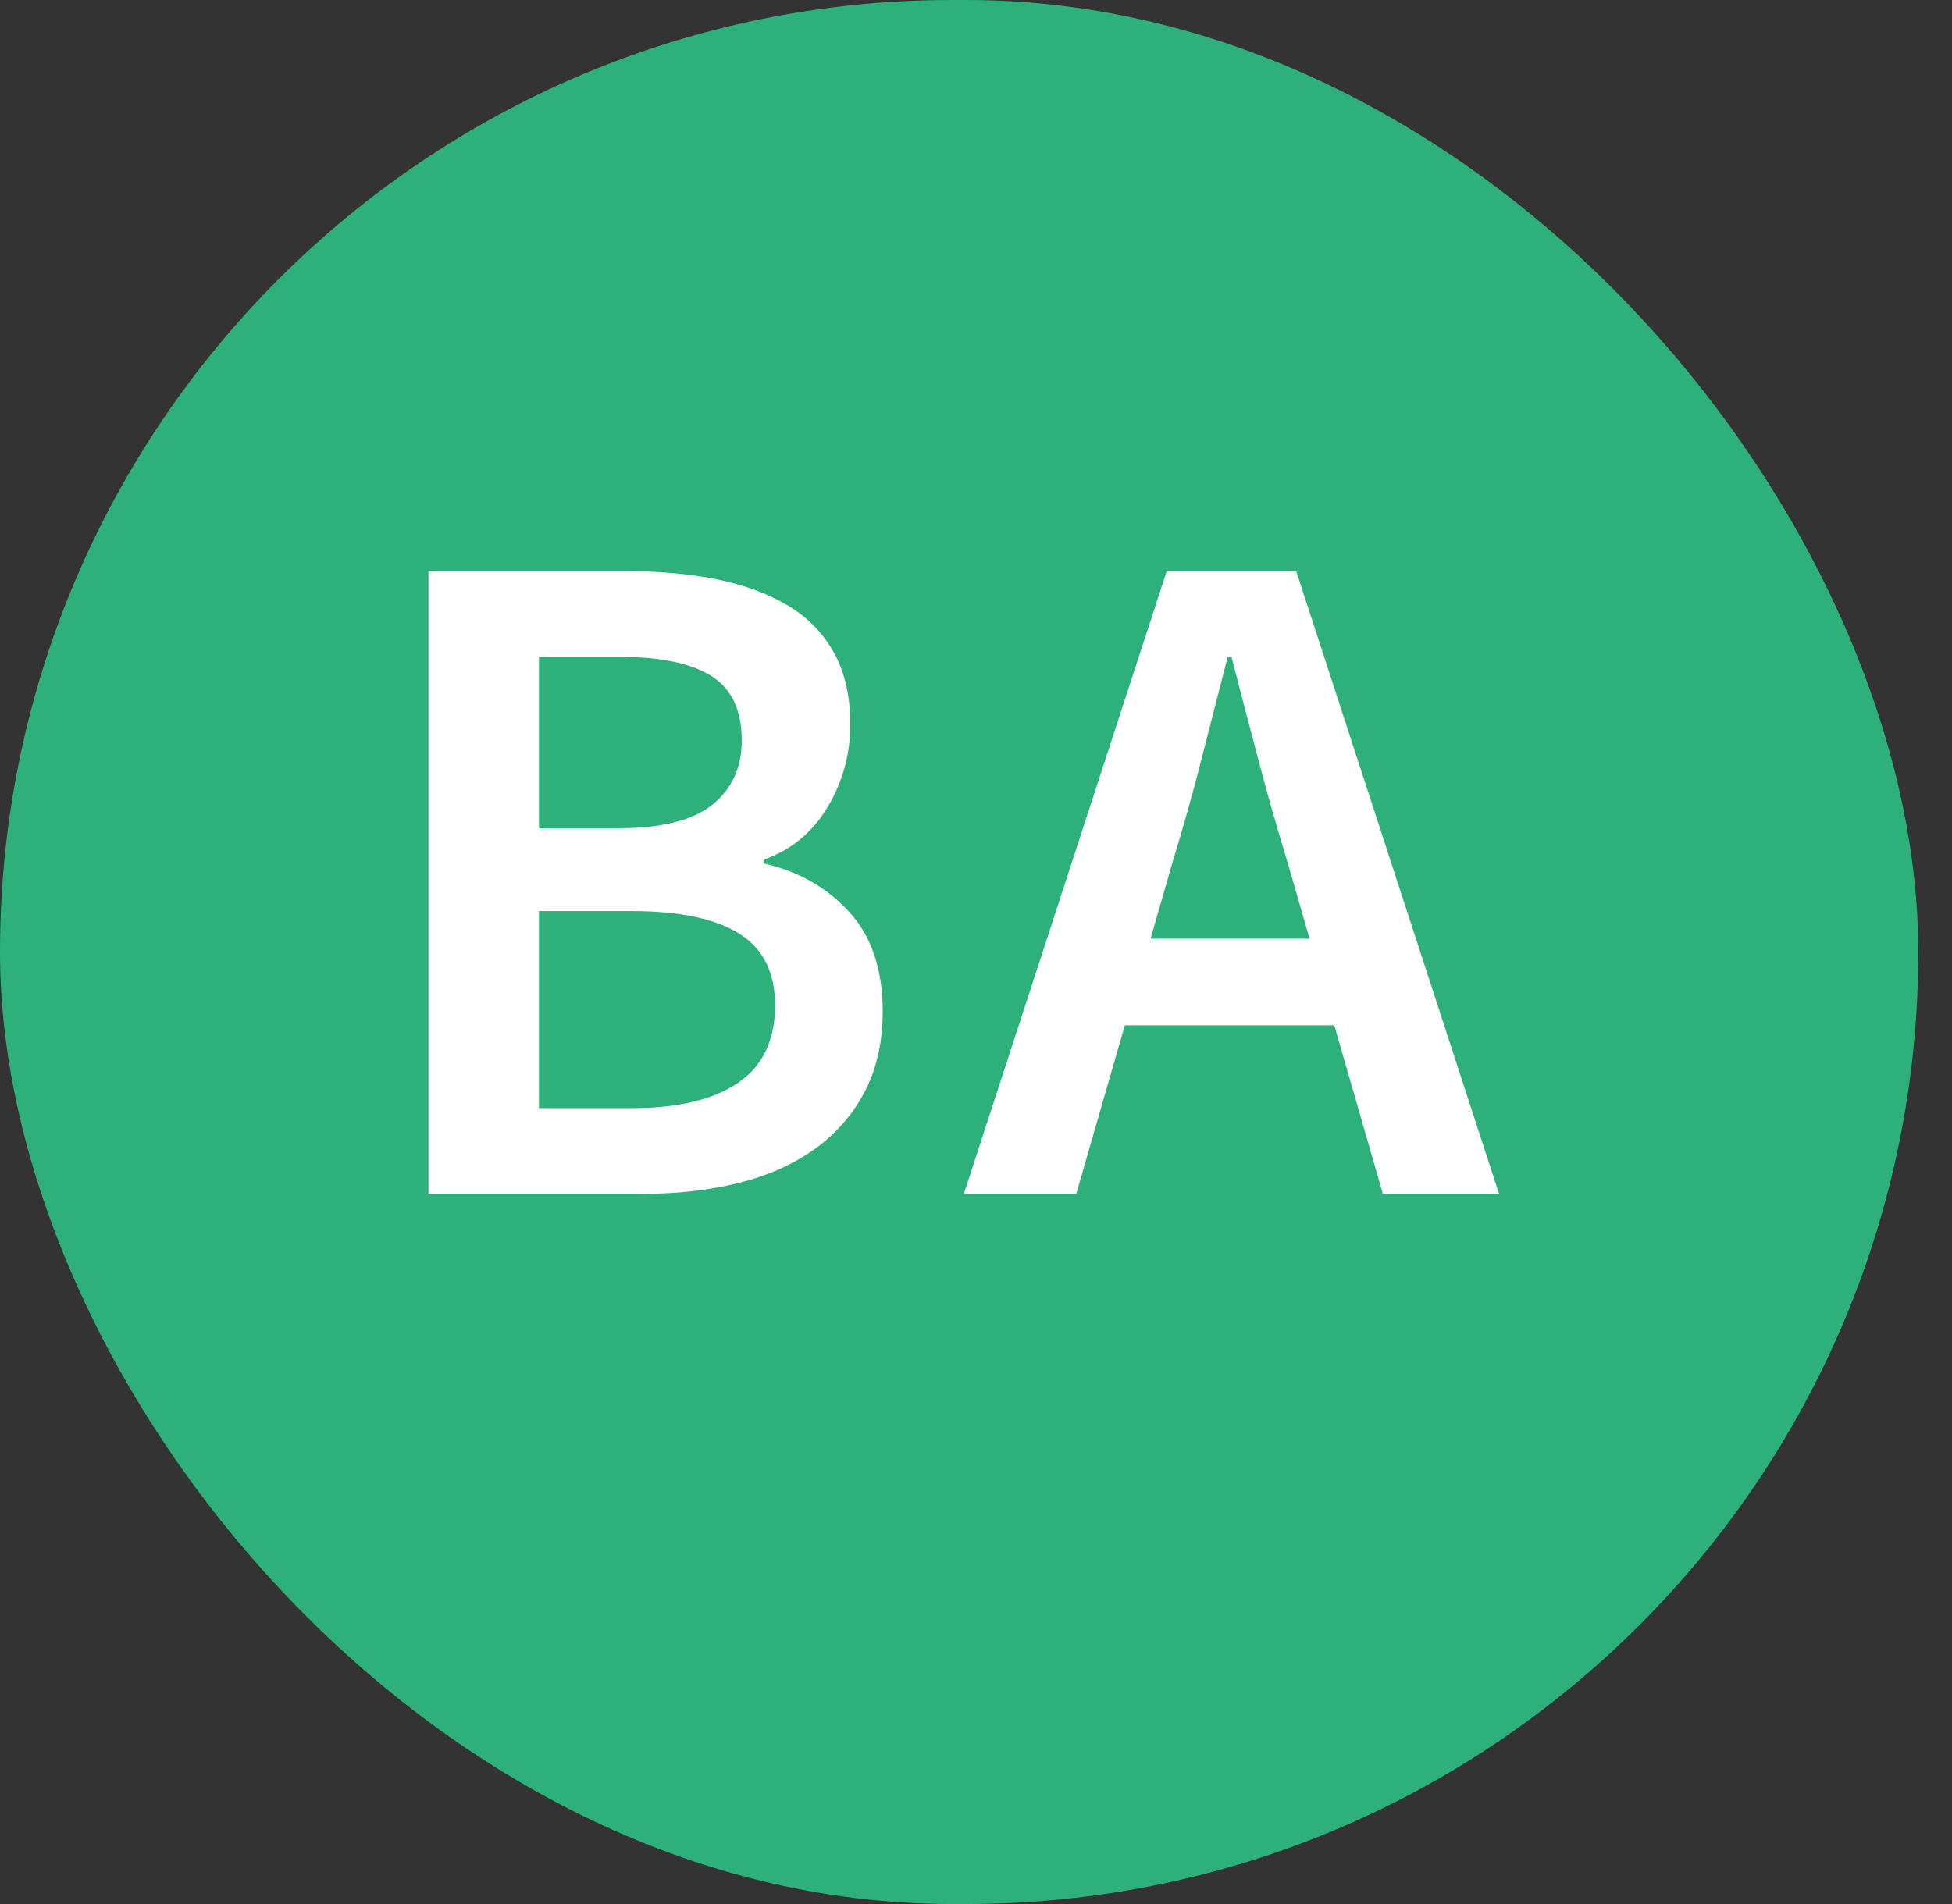 <?xml version="1.0" encoding="UTF-8"?>
<svg width="41px" height="40px" viewBox="0 0 41 40" version="1.1" xmlns="http://www.w3.org/2000/svg" xmlns:xlink="http://www.w3.org/1999/xlink">
    <rect x="0" y="0" width="41" height="40" fill="#333333" stroke="none"/>
    <!-- Generator: Sketch 62 (91390) - https://sketch.com -->
    <title>Group 46iniciales</title>
    <desc>Created with Sketch.</desc>
    <g id="Page-1" stroke="none" stroke-width="1" fill="none" fill-rule="evenodd">
        <g id="USUARIOS/CLIENTES-inicio" transform="translate(-463, -342)">
            <g id="Group-46" transform="translate(463, 342)">
                <rect id="Rectangle-Copy-26" fill="#2EB07B" x="0" y="0" width="40.292" height="40" rx="20"></rect>
                <path d="M13.52,25.08 C14.24,25.08 14.907,25.003 15.52,24.85 C16.133,24.697 16.663,24.46 17.11,24.14 C17.557,23.82 17.907,23.42 18.16,22.94 C18.413,22.46 18.54,21.893 18.54,21.24 C18.54,20.36 18.303,19.663 17.83,19.15 C17.357,18.637 16.76,18.3 16.04,18.14 L16.04,18.14 L16.04,18.06 C16.613,17.86 17.06,17.493 17.38,16.96 C17.7,16.427 17.86,15.847 17.86,15.22 C17.86,14.62 17.743,14.113 17.51,13.7 C17.277,13.287 16.95,12.957 16.53,12.71 C16.11,12.463 15.617,12.283 15.05,12.17 C14.483,12.057 13.86,12 13.18,12 L13.18,12 L9,12 L9,25.08 L13.52,25.08 Z M12.98,17.4 L11.32,17.4 L11.32,13.8 L13.02,13.8 C13.873,13.8 14.513,13.933 14.94,14.2 C15.367,14.467 15.58,14.92 15.58,15.56 C15.58,16.12 15.377,16.567 14.97,16.9 C14.563,17.233 13.9,17.4 12.98,17.4 L12.98,17.4 Z M13.28,23.28 L11.32,23.28 L11.32,19.14 L13.28,19.14 C14.267,19.14 15.013,19.297 15.52,19.61 C16.027,19.923 16.28,20.427 16.28,21.12 C16.28,21.853 16.02,22.397 15.5,22.75 C14.98,23.103 14.24,23.28 13.28,23.28 L13.28,23.28 Z M22.606,25.08 L23.626,21.54 L28.026,21.54 L29.046,25.08 L31.486,25.08 L27.226,12 L24.506,12 L20.246,25.08 L22.606,25.08 Z M27.506,19.72 L24.166,19.72 L24.626,18.12 C24.839,17.427 25.039,16.717 25.226,15.99 C25.412,15.263 25.599,14.533 25.786,13.8 L25.786,13.8 L25.866,13.8 C26.052,14.52 26.242,15.247 26.436,15.98 C26.629,16.713 26.832,17.427 27.046,18.12 L27.046,18.12 L27.506,19.72 Z" id="BA-Copy" fill="#FFFFFF" fill-rule="nonzero"></path>
            </g>
        </g>
    </g>
</svg>